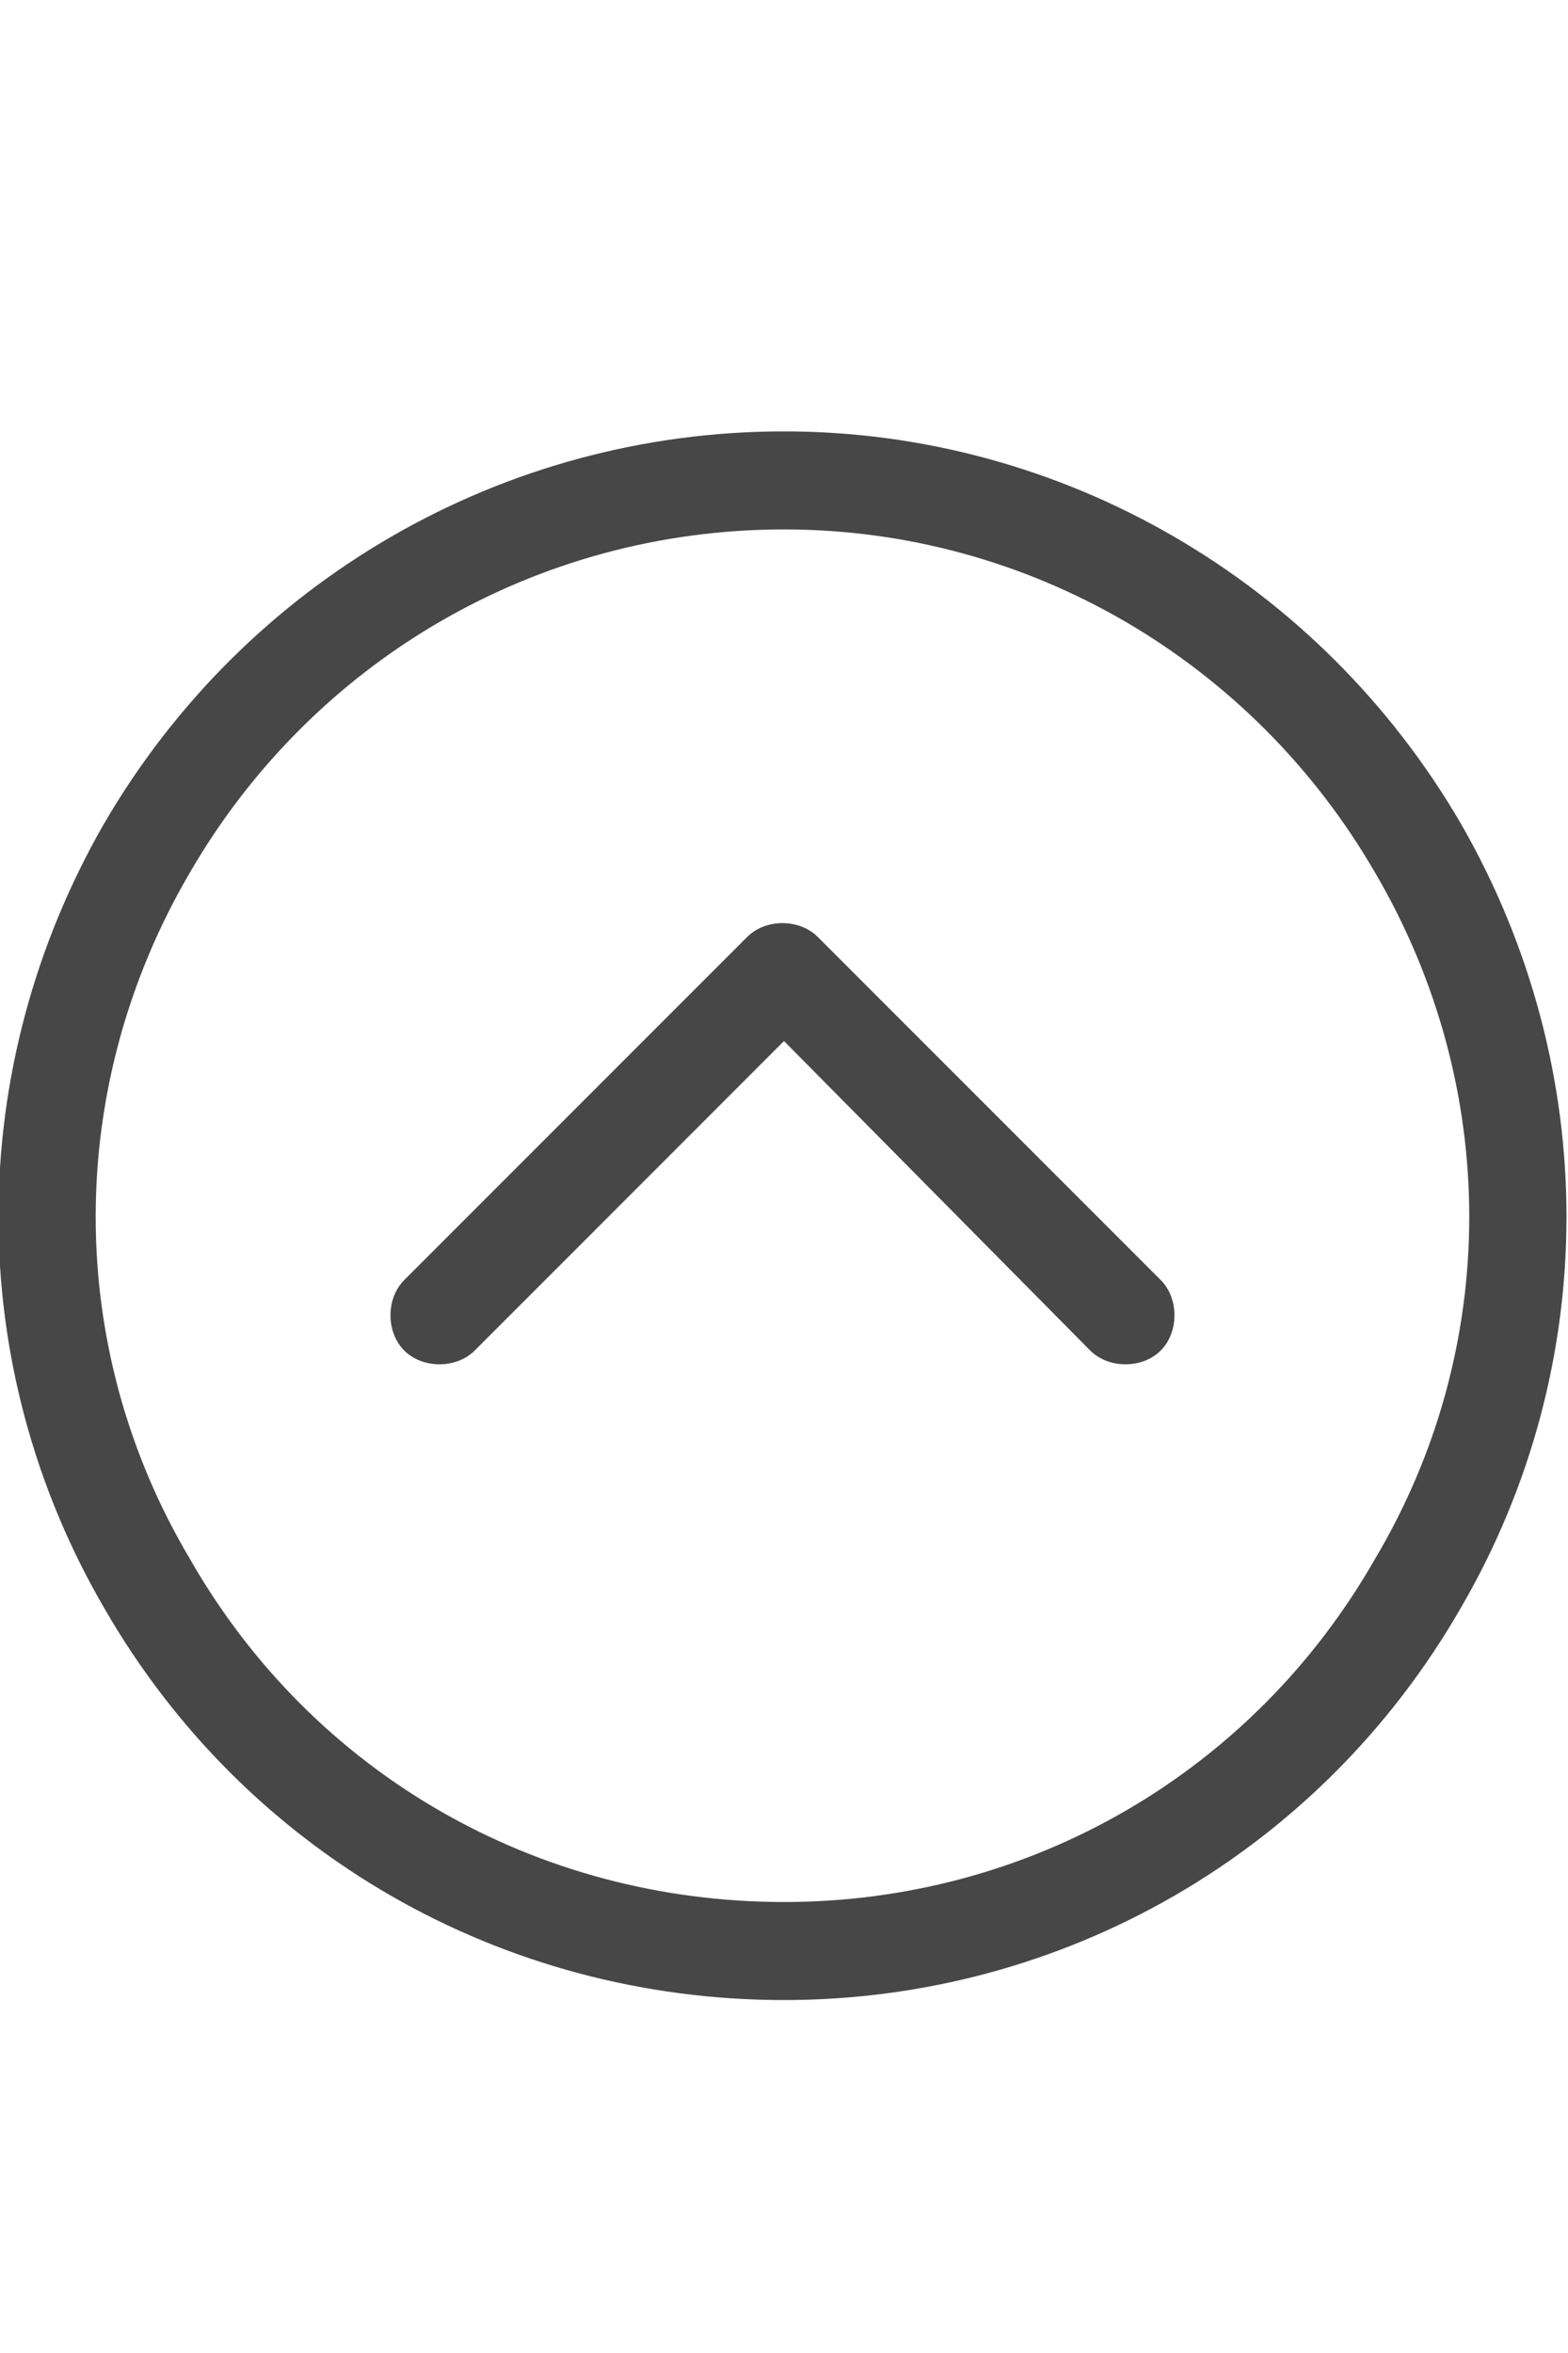 <svg width="20" height="30" viewBox="0 0 20 30" fill="none" xmlns="http://www.w3.org/2000/svg">
<g id="label-paired / lg / circle-chevron-up-lg / regular" clip-path="url(#clip0_2556_17353)">
<path id="icon" d="M10 6.75C6.836 6.75 3.984 8.43 2.422 11.125C0.82 13.859 0.82 17.18 2.422 19.875C3.984 22.609 6.836 24.25 10 24.25C13.125 24.25 15.977 22.609 17.539 19.875C19.141 17.18 19.141 13.859 17.539 11.125C15.977 8.43 13.125 6.75 10 6.75ZM10 25.5C6.406 25.5 3.125 23.625 1.328 20.5C-0.469 17.414 -0.469 13.625 1.328 10.5C3.125 7.414 6.406 5.5 10 5.5C13.555 5.5 16.836 7.414 18.633 10.5C20.43 13.625 20.43 17.414 18.633 20.5C16.836 23.625 13.555 25.5 10 25.5ZM14.805 16.32C15.039 16.555 15.039 16.984 14.805 17.219C14.57 17.453 14.141 17.453 13.906 17.219L10 13.273L6.055 17.219C5.82 17.453 5.391 17.453 5.156 17.219C4.922 16.984 4.922 16.555 5.156 16.32L9.531 11.945C9.766 11.711 10.195 11.711 10.43 11.945L14.805 16.32Z" fill="black" fill-opacity="0.72"/>
</g>
<defs>
<clipPath id="clip0_2556_17353">
<rect width="20" height="30" fill="white"/>
</clipPath>
</defs>
</svg>
